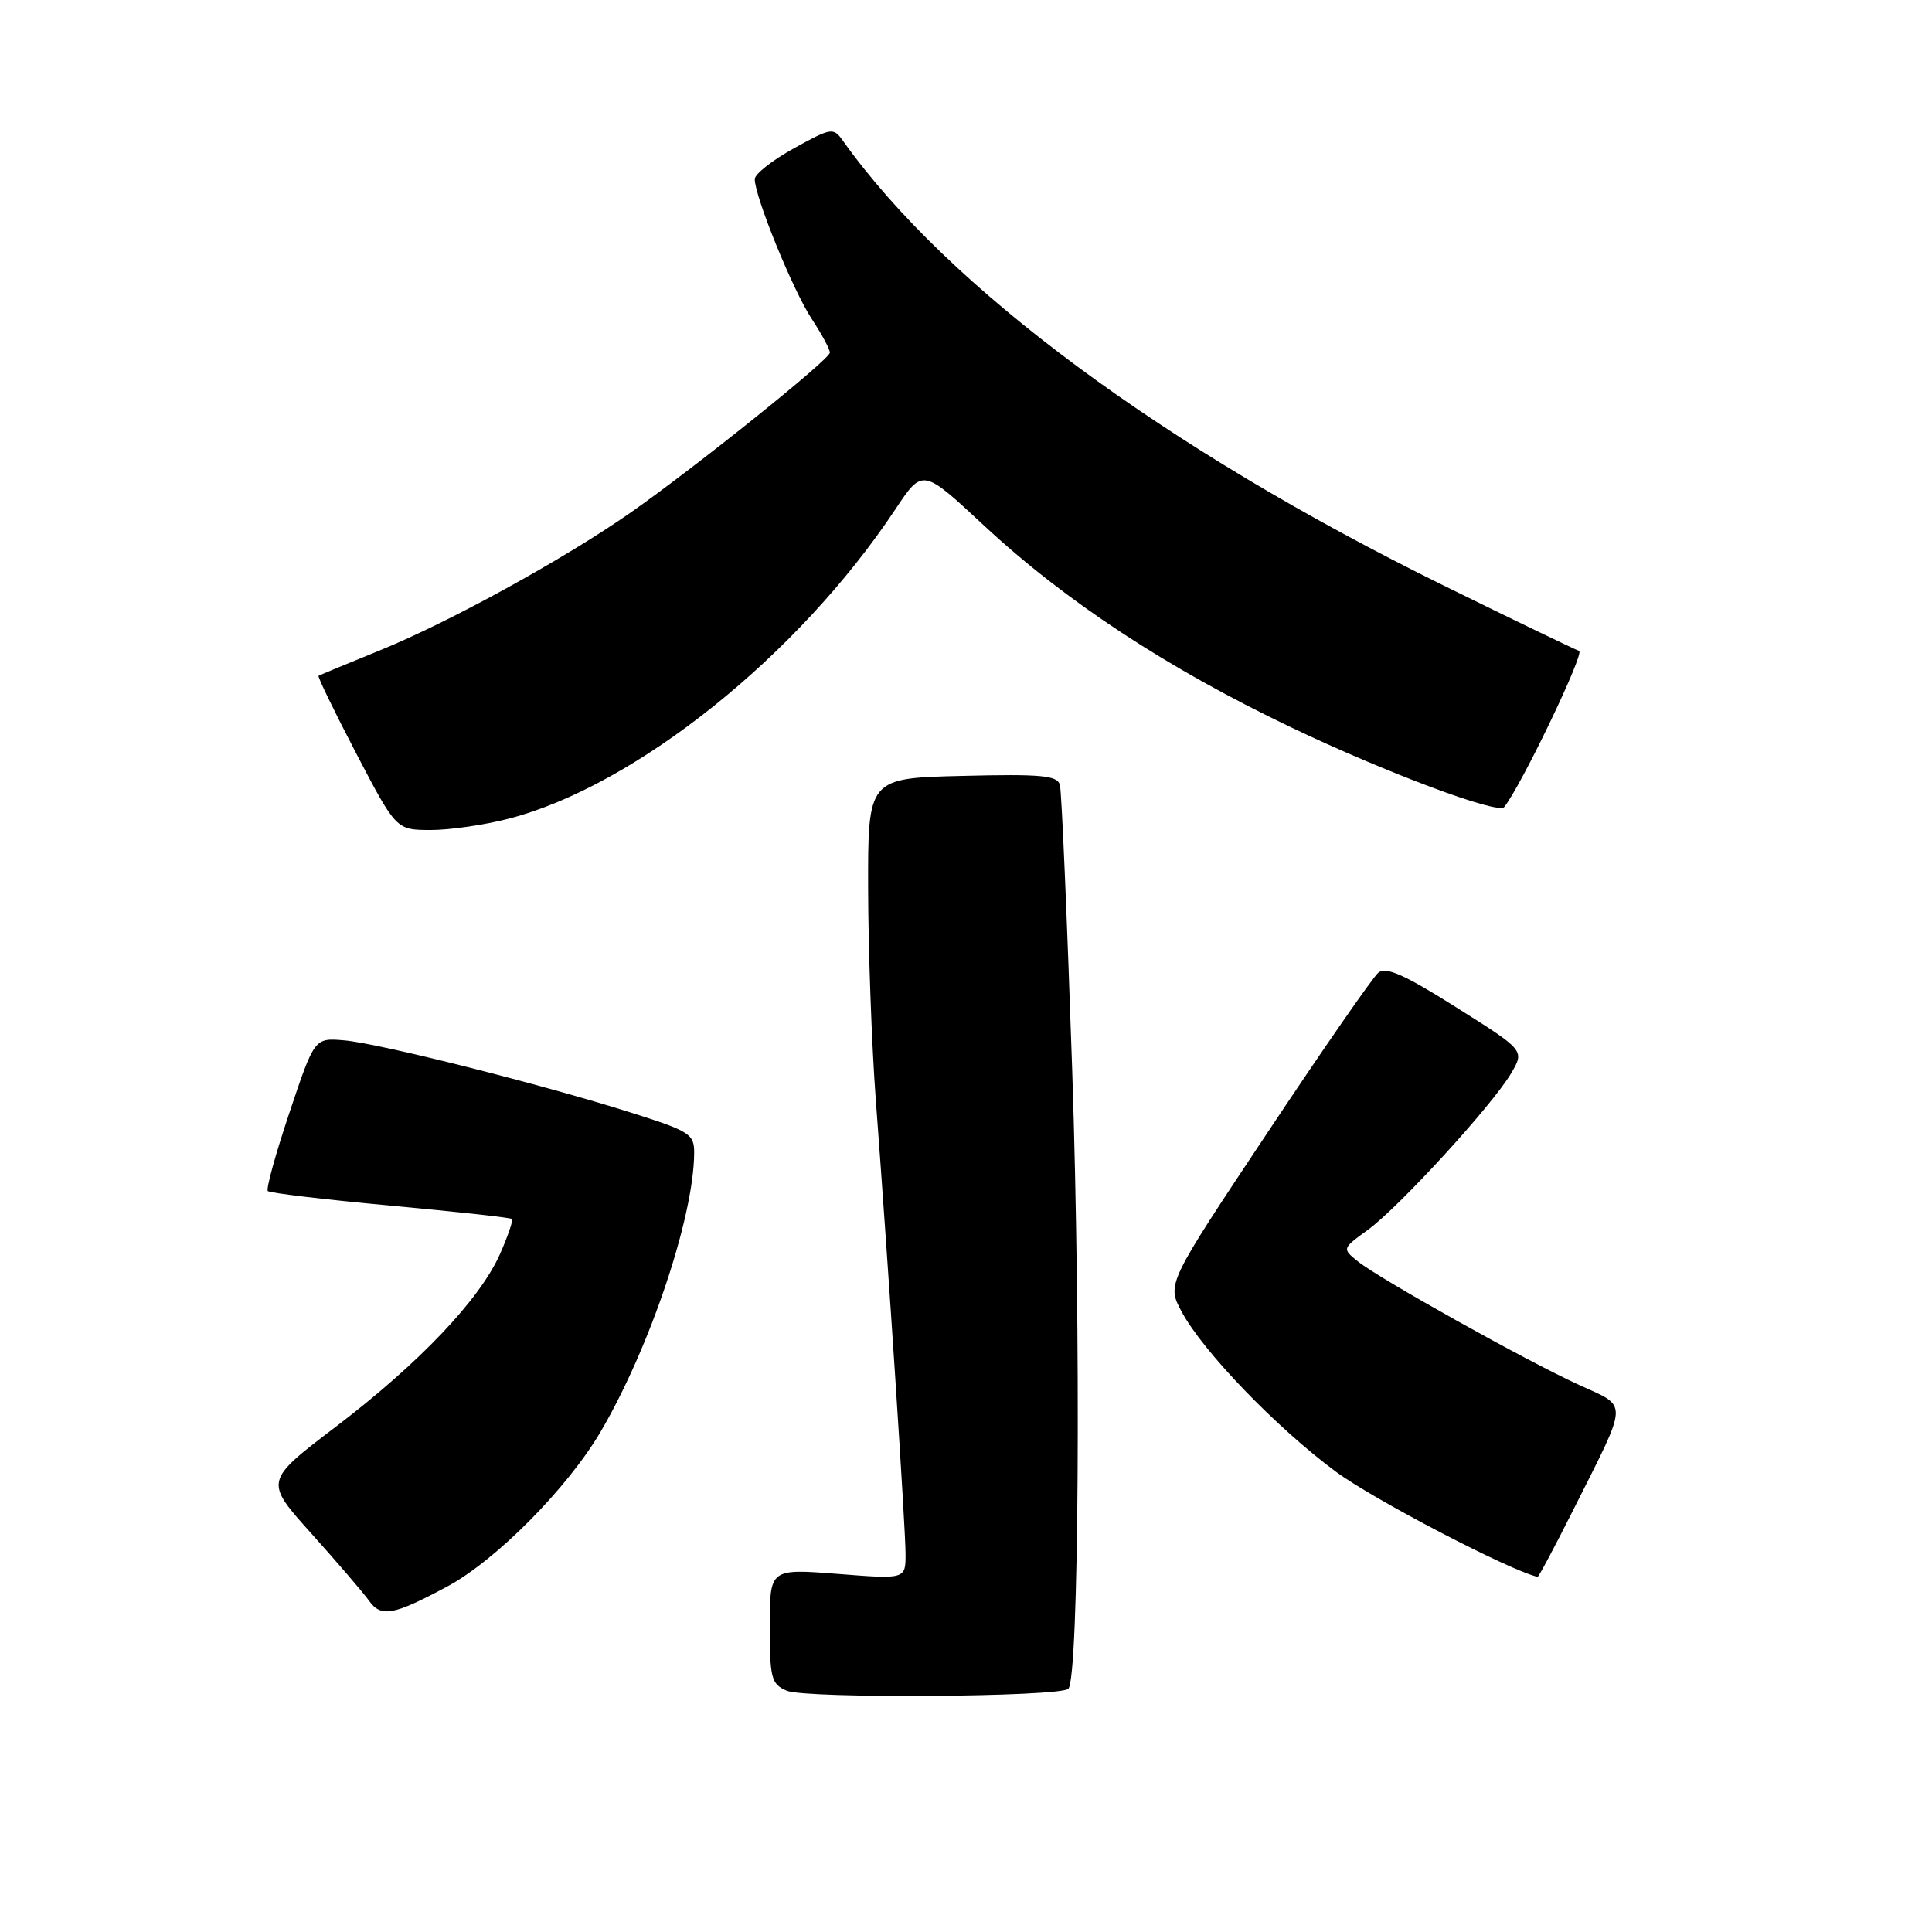 <?xml version="1.0" encoding="UTF-8" standalone="no"?>
<!DOCTYPE svg PUBLIC "-//W3C//DTD SVG 1.1//EN" "http://www.w3.org/Graphics/SVG/1.1/DTD/svg11.dtd" >
<svg xmlns="http://www.w3.org/2000/svg" xmlns:xlink="http://www.w3.org/1999/xlink" version="1.1" viewBox="0 0 256 256">
 <g >
 <path fill="currentColor"
d=" M 141.56 223.77 C 142.97 222.36 143.25 176.92 142.07 141.75 C 141.40 121.81 140.67 104.83 140.44 104.00 C 140.10 102.75 137.97 102.55 127.51 102.81 C 115.00 103.11 115.00 103.11 115.03 117.81 C 115.05 125.89 115.50 138.35 116.03 145.50 C 117.76 168.51 119.98 202.40 119.99 205.88 C 120.00 209.26 120.00 209.26 111.00 208.55 C 102.00 207.85 102.00 207.85 102.00 215.46 C 102.00 222.39 102.20 223.15 104.25 224.03 C 106.75 225.10 140.47 224.87 141.56 223.77 Z  M 59.28 210.21 C 65.71 206.76 75.23 197.15 79.61 189.67 C 86.12 178.57 91.93 161.25 91.98 152.79 C 92.00 150.28 91.42 149.90 83.75 147.47 C 71.95 143.72 50.18 138.23 45.59 137.85 C 41.67 137.52 41.67 137.52 38.35 147.44 C 36.52 152.89 35.23 157.57 35.49 157.82 C 35.75 158.08 43.06 158.95 51.73 159.75 C 60.40 160.55 67.65 161.34 67.83 161.52 C 68.02 161.69 67.30 163.78 66.25 166.17 C 63.57 172.20 55.56 180.63 44.46 189.08 C 35.03 196.26 35.03 196.26 41.26 203.20 C 44.69 207.02 48.12 211.02 48.89 212.09 C 50.49 214.35 52.10 214.06 59.28 210.21 Z  M 208.56 199.88 C 215.86 185.34 215.81 186.52 209.21 183.50 C 202.20 180.30 182.75 169.43 179.91 167.13 C 177.83 165.45 177.84 165.44 181.24 162.97 C 185.35 159.99 197.80 146.38 200.25 142.19 C 202.01 139.18 202.01 139.18 192.98 133.49 C 186.09 129.14 183.64 128.05 182.63 128.89 C 181.90 129.50 175.30 139.02 167.96 150.06 C 154.61 170.13 154.61 170.13 156.56 173.78 C 159.35 179.02 169.08 189.13 176.96 194.97 C 181.95 198.67 199.99 208.08 203.74 208.94 C 203.87 208.98 206.04 204.90 208.56 199.88 Z  M 67.45 108.47 C 84.25 104.09 105.78 86.86 118.65 67.47 C 122.25 62.06 122.25 62.06 130.37 69.62 C 141.14 79.65 154.63 88.52 171.06 96.37 C 183.61 102.37 198.50 107.94 199.31 106.94 C 201.54 104.18 210.02 86.51 209.24 86.25 C 208.66 86.05 200.61 82.17 191.34 77.61 C 154.17 59.32 125.58 38.16 111.69 18.65 C 110.43 16.87 110.16 16.91 105.20 19.65 C 102.36 21.22 100.02 23.05 100.01 23.73 C 99.99 26.00 105.06 38.46 107.54 42.23 C 108.89 44.28 109.98 46.30 109.96 46.73 C 109.92 47.65 92.02 62.01 83.50 67.96 C 74.71 74.09 59.65 82.37 50.50 86.11 C 46.10 87.90 42.37 89.45 42.21 89.55 C 42.06 89.65 44.31 94.29 47.21 99.85 C 52.50 109.96 52.50 109.96 57.04 109.98 C 59.54 109.99 64.22 109.31 67.45 108.47 Z "/>
</g>
</svg>